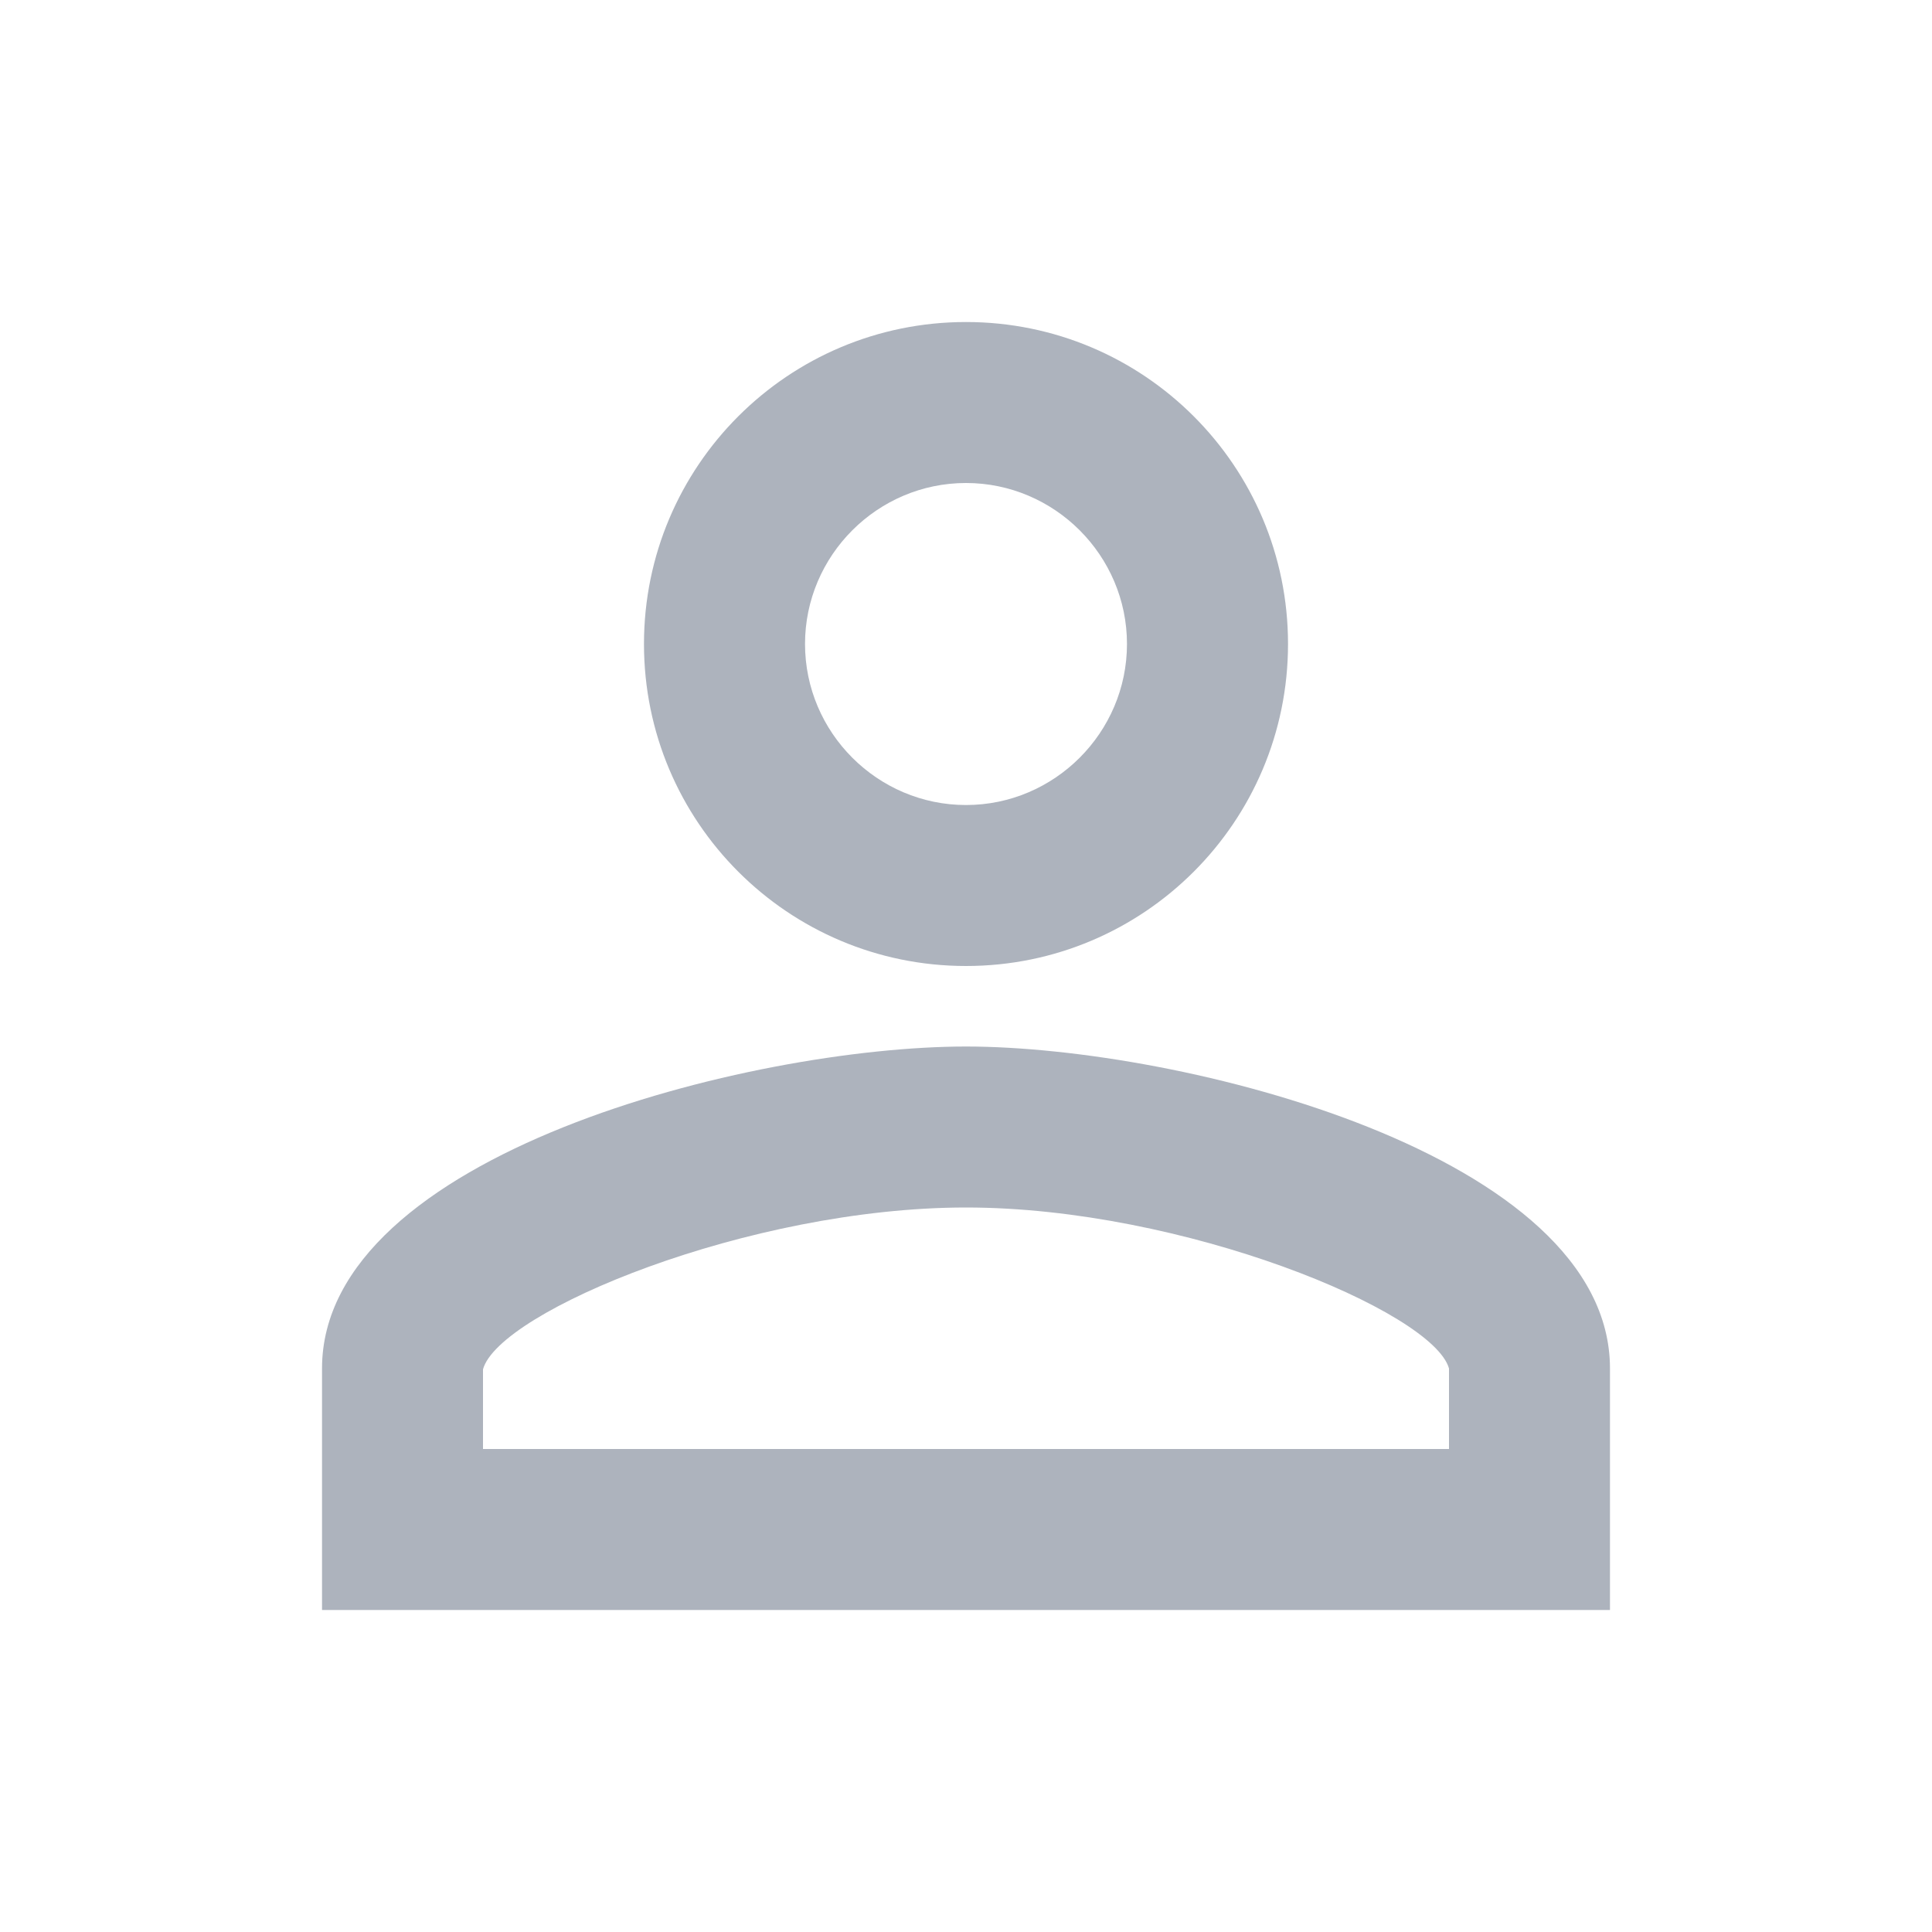 <svg width="28" height="28" viewBox="0 0 28 28" fill="none" xmlns="http://www.w3.org/2000/svg">
<path fill-rule="evenodd" clip-rule="evenodd" d="M14 4.667C11.422 4.667 9.333 6.755 9.333 9.333C9.333 11.912 11.422 14 14 14C16.578 14 18.667 11.912 18.667 9.333C18.667 6.755 16.578 4.667 14 4.667ZM16.333 9.333C16.333 8.05 15.283 7 14 7C12.717 7 11.667 8.05 11.667 9.333C11.667 10.617 12.717 11.667 14 11.667C15.283 11.667 16.333 10.617 16.333 9.333ZM21 19.833C20.767 19.005 17.15 17.5 14 17.5C10.85 17.5 7.233 19.005 7 19.845V21H21V19.833ZM4.667 19.833C4.667 16.73 10.885 15.167 14 15.167C17.115 15.167 23.333 16.73 23.333 19.833V23.333H4.667V19.833Z" fill="#ADB3BD"/>
</svg>
